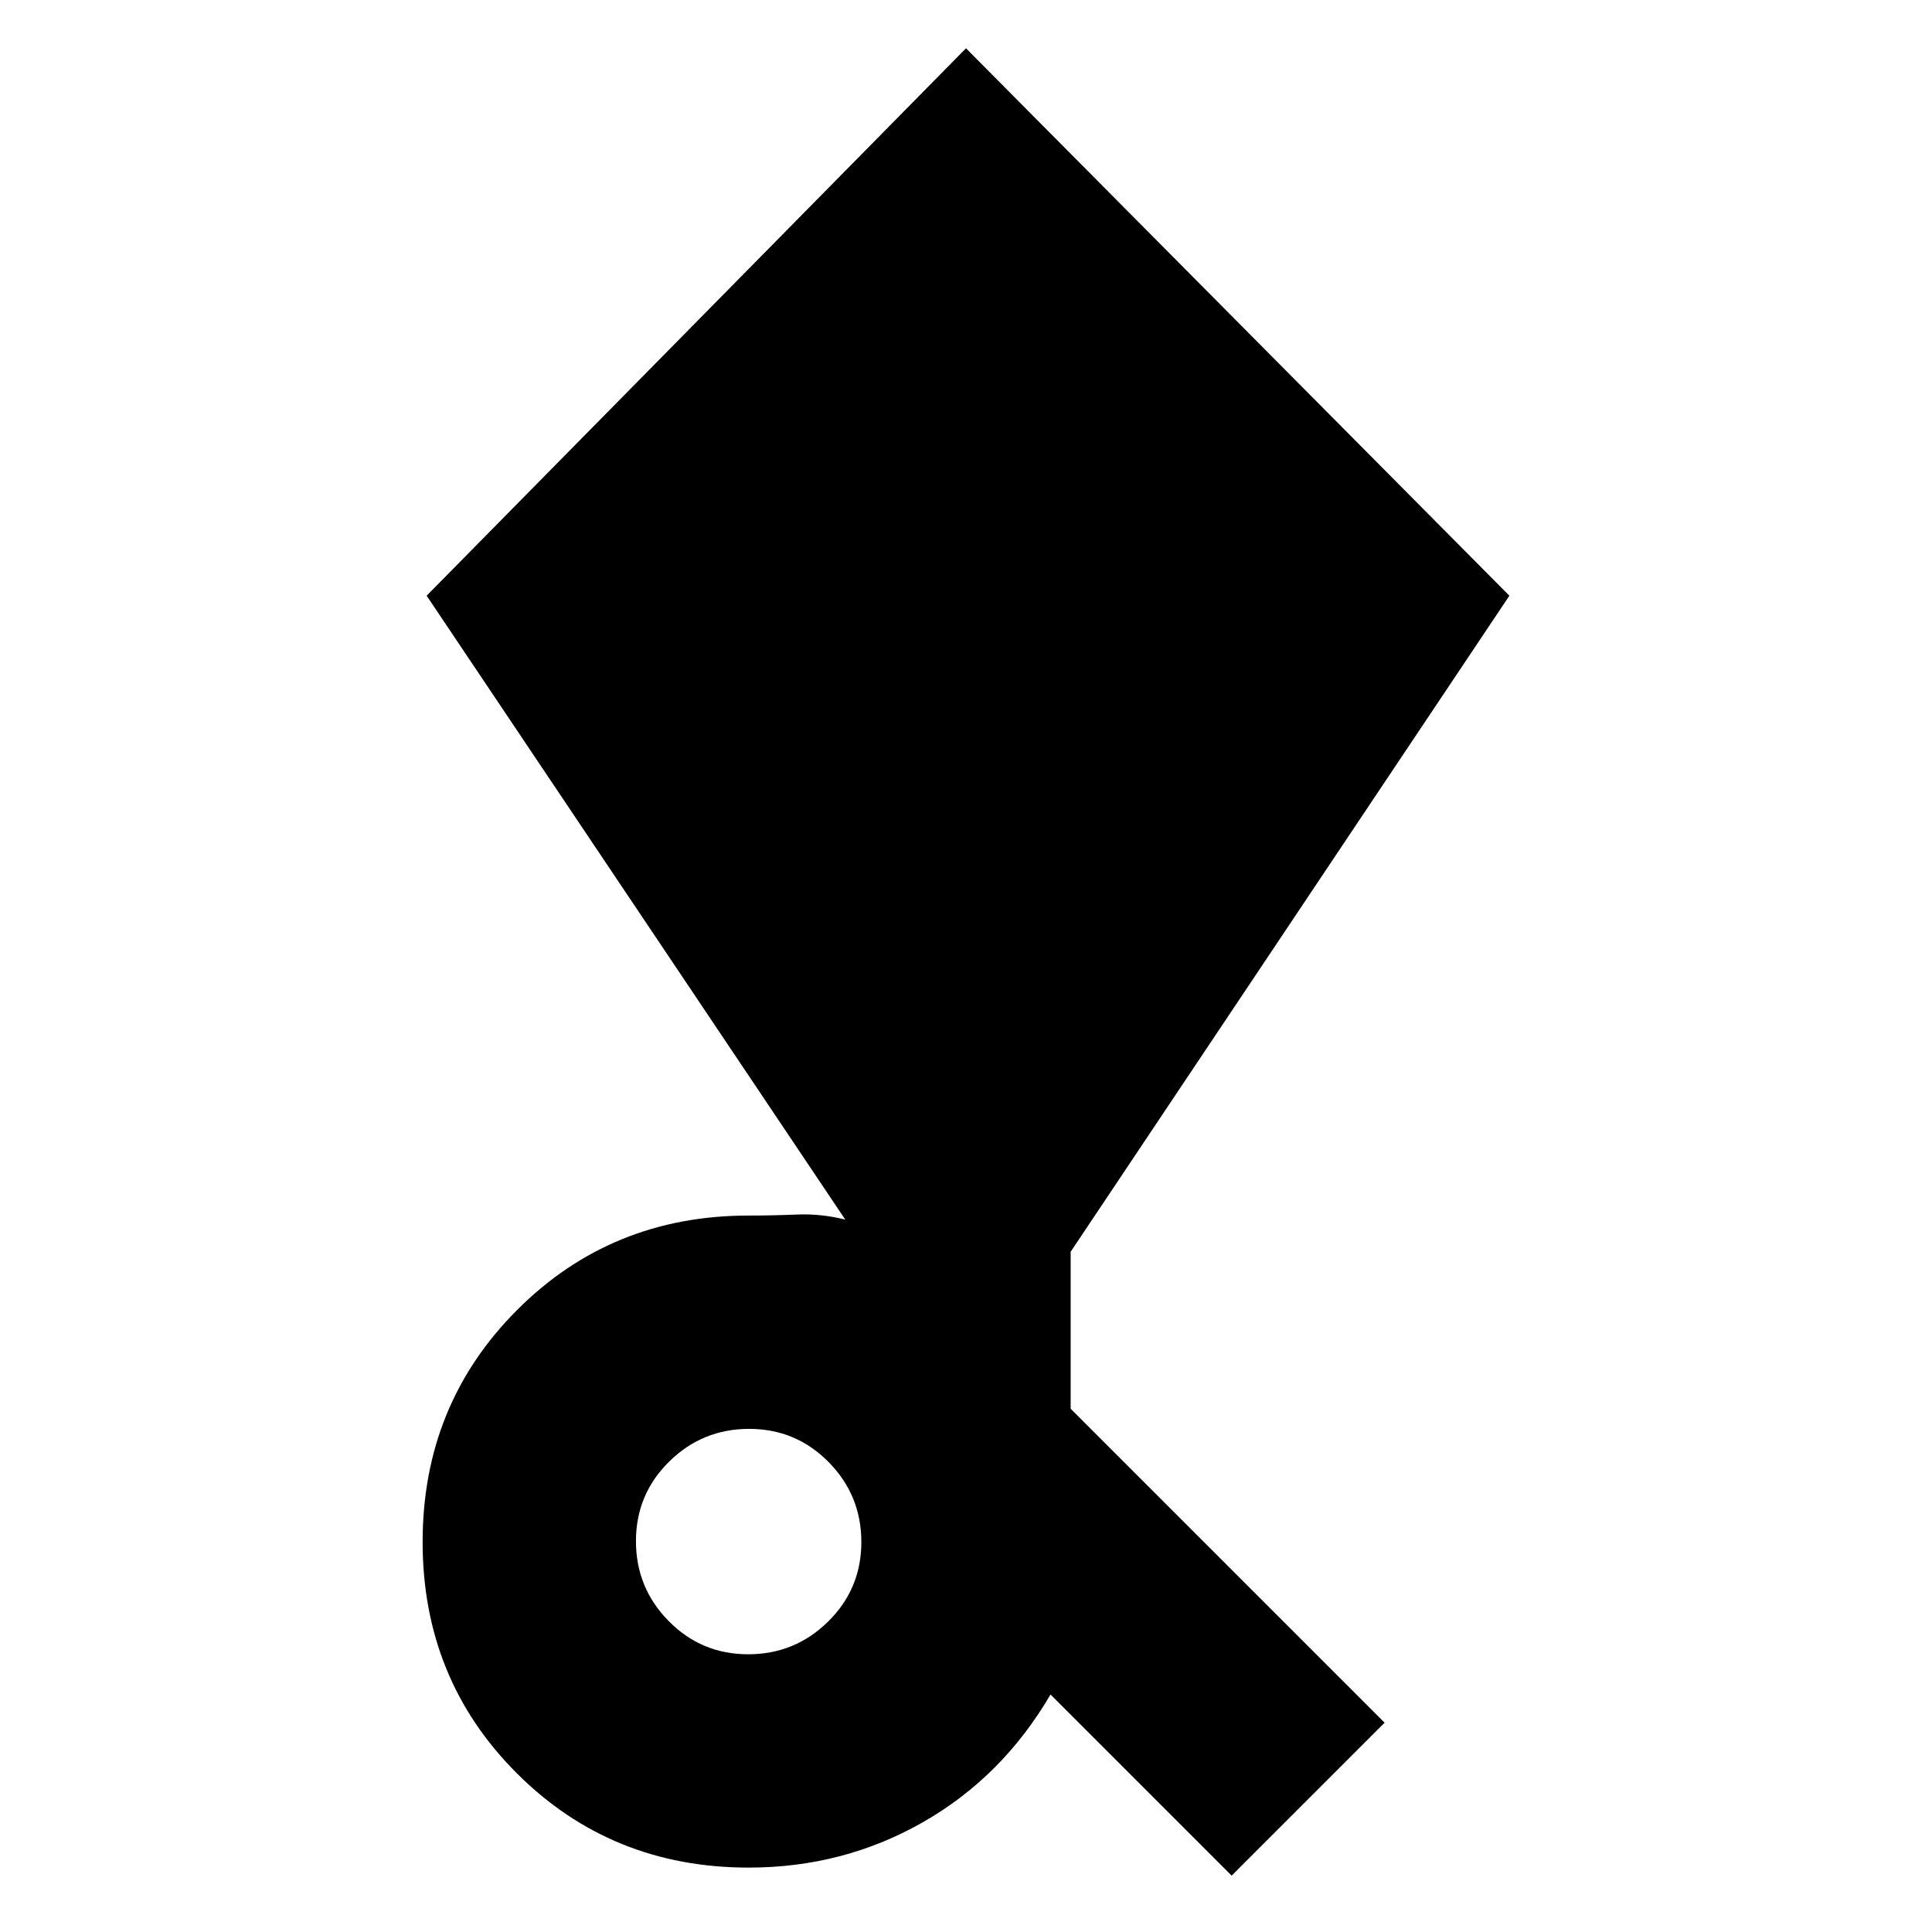 <svg xmlns="http://www.w3.org/2000/svg" height="24" viewBox="0 -960 960 960" width="24"><path d="m612-28-90-90q-24 41-63.5 63.5T372-32q-68.271 0-115.136-46.809Q210-125.618 210-193.809T256.864-309Q303.729-356 372-356q12 0 24-.5t24 2.5L212-664l268-272 270 272-218 326v78l156 156-76 76ZM371.765-138Q395-138 411.5-154.265q16.5-16.264 16.5-39.5Q428-217 411.735-233.5q-16.264-16.5-39.5-16.5Q349-250 332.5-233.735q-16.5 16.264-16.5 39.5Q316-171 332.265-154.5q16.264 16.5 39.5 16.5Z"/></svg>